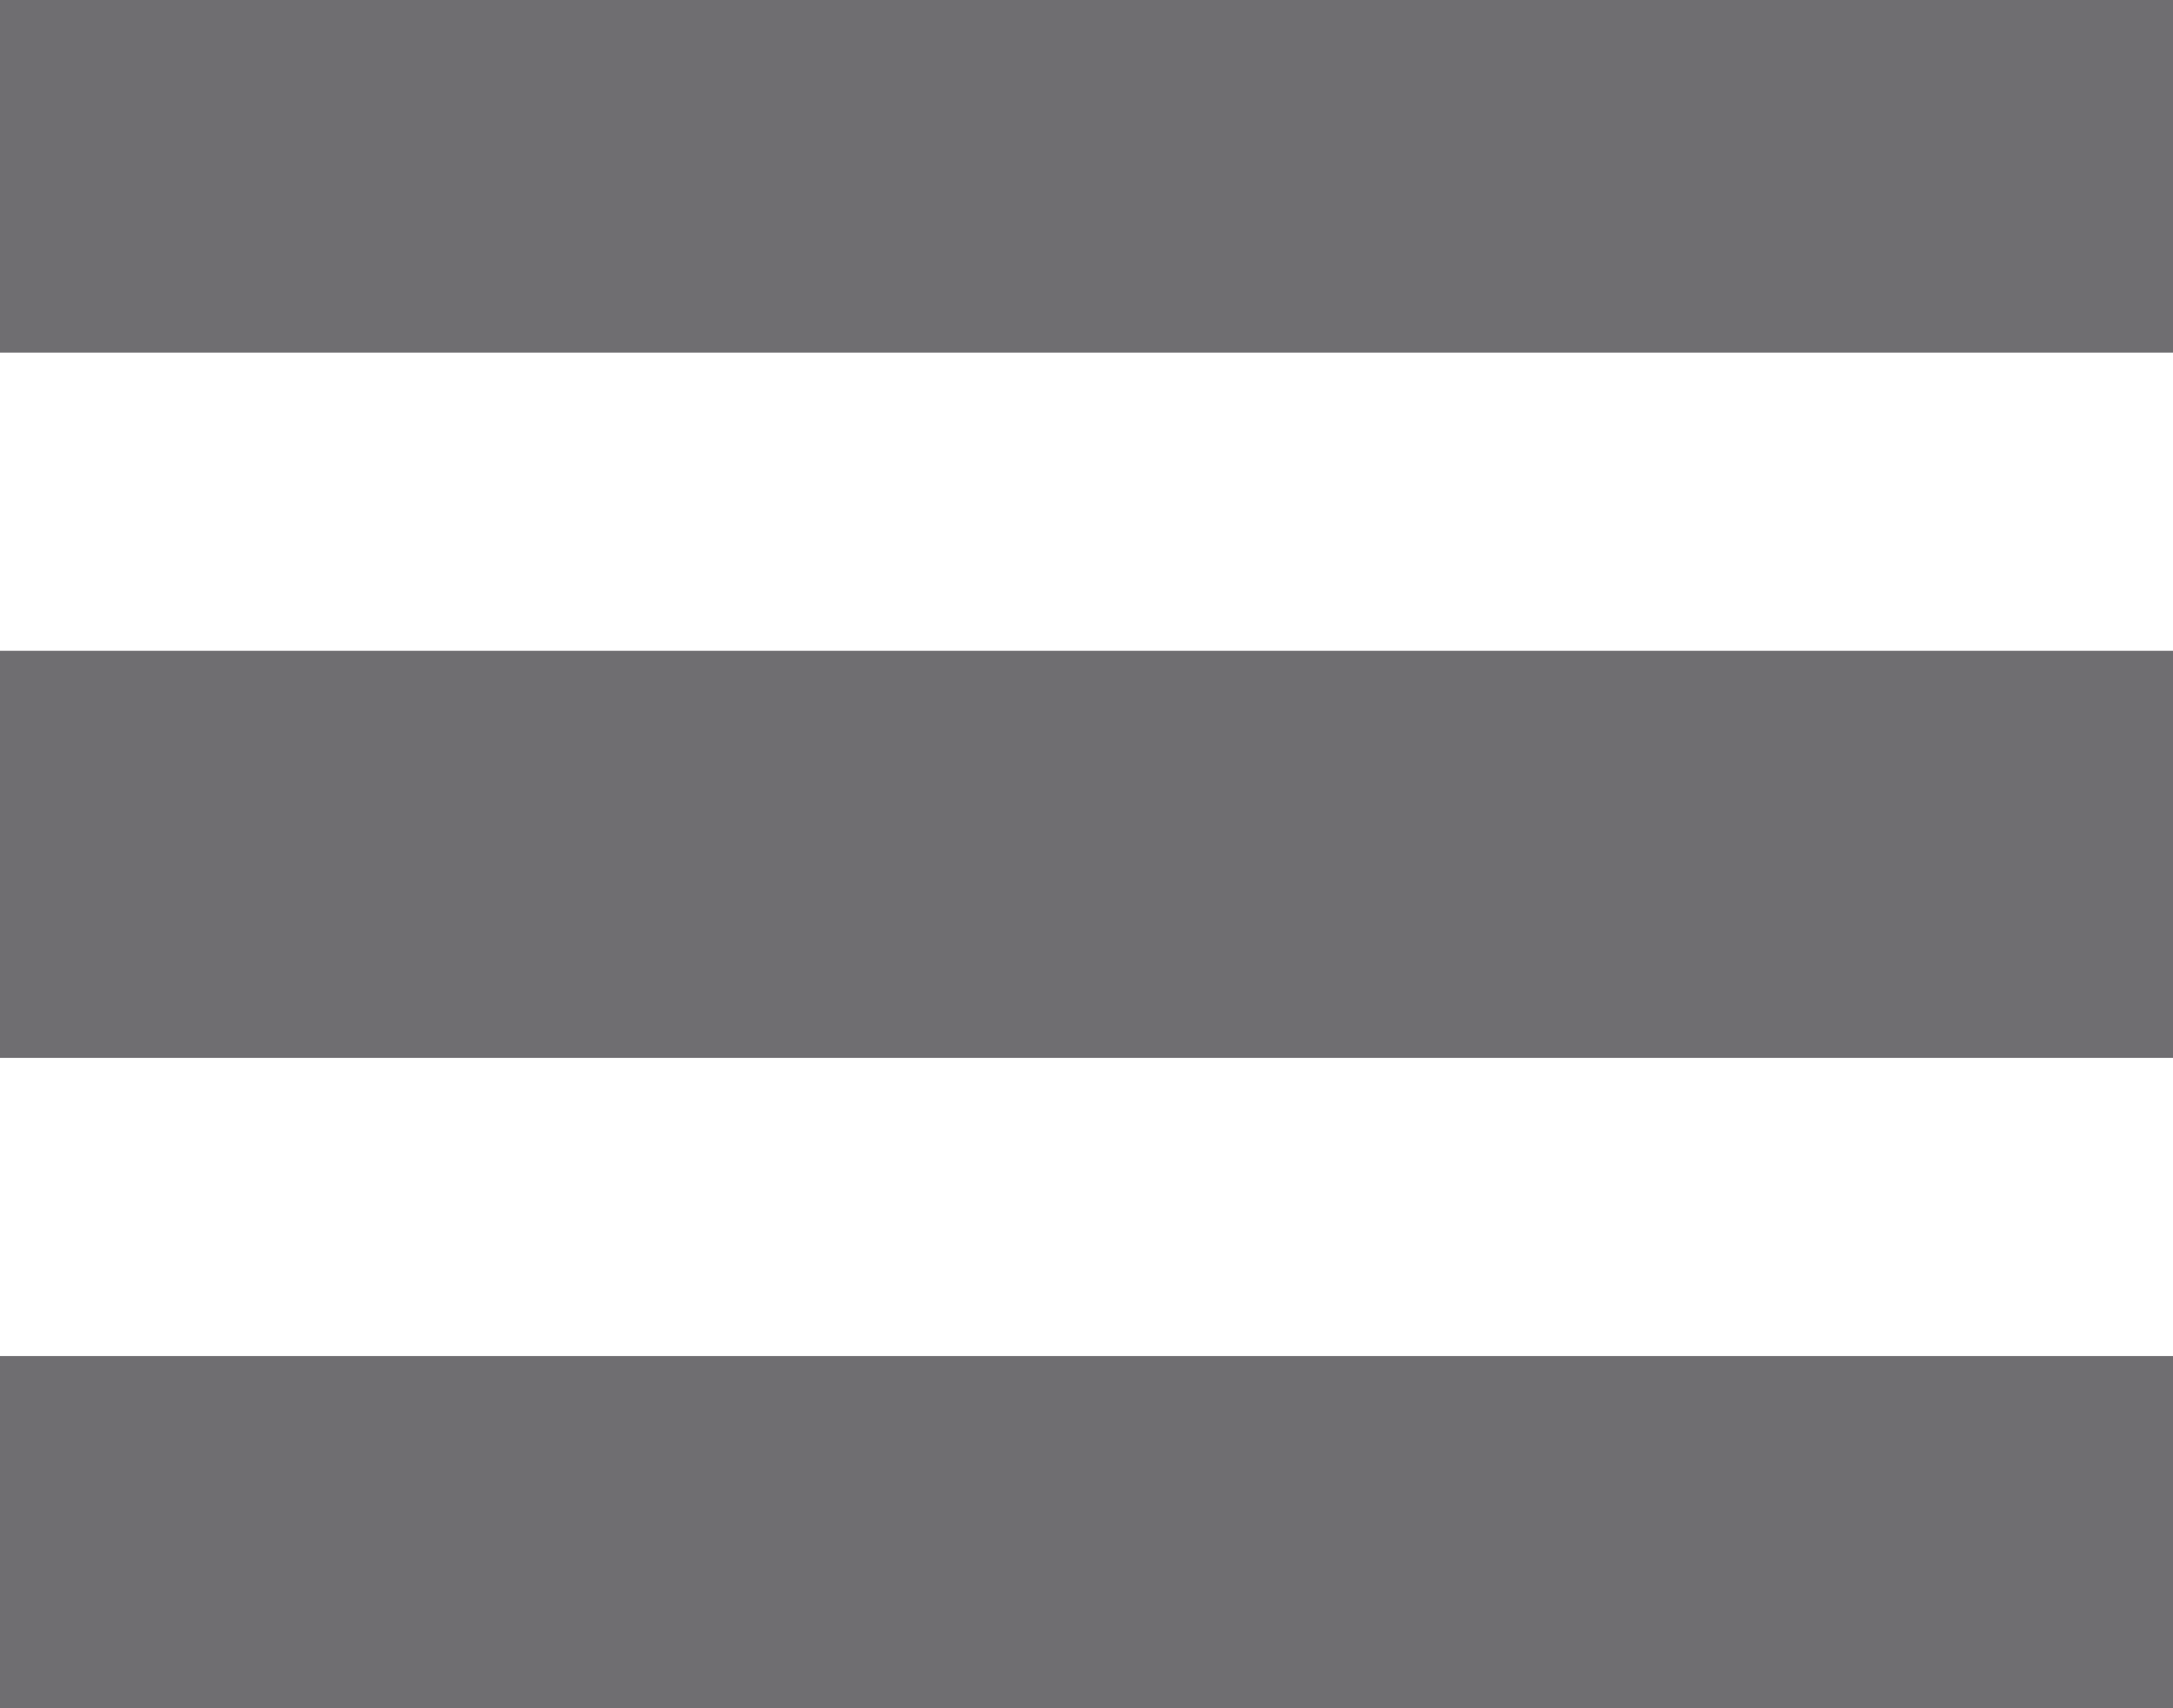 <svg xmlns="http://www.w3.org/2000/svg" width="23.417" height="18.409" viewBox="0 0 23.417 18.409"><path d="M29.417,13.5H6v3.8H29.417ZM6,24.9H29.417V21.1H6Z" transform="translate(-6 -13.5)" fill="#6f6e71"/><path d="M29.417,13.5H6v3.8H29.417ZM6,24.9H29.417V21.1H6Z" transform="translate(-6 -6.487)" fill="#6f6e71"/></svg>